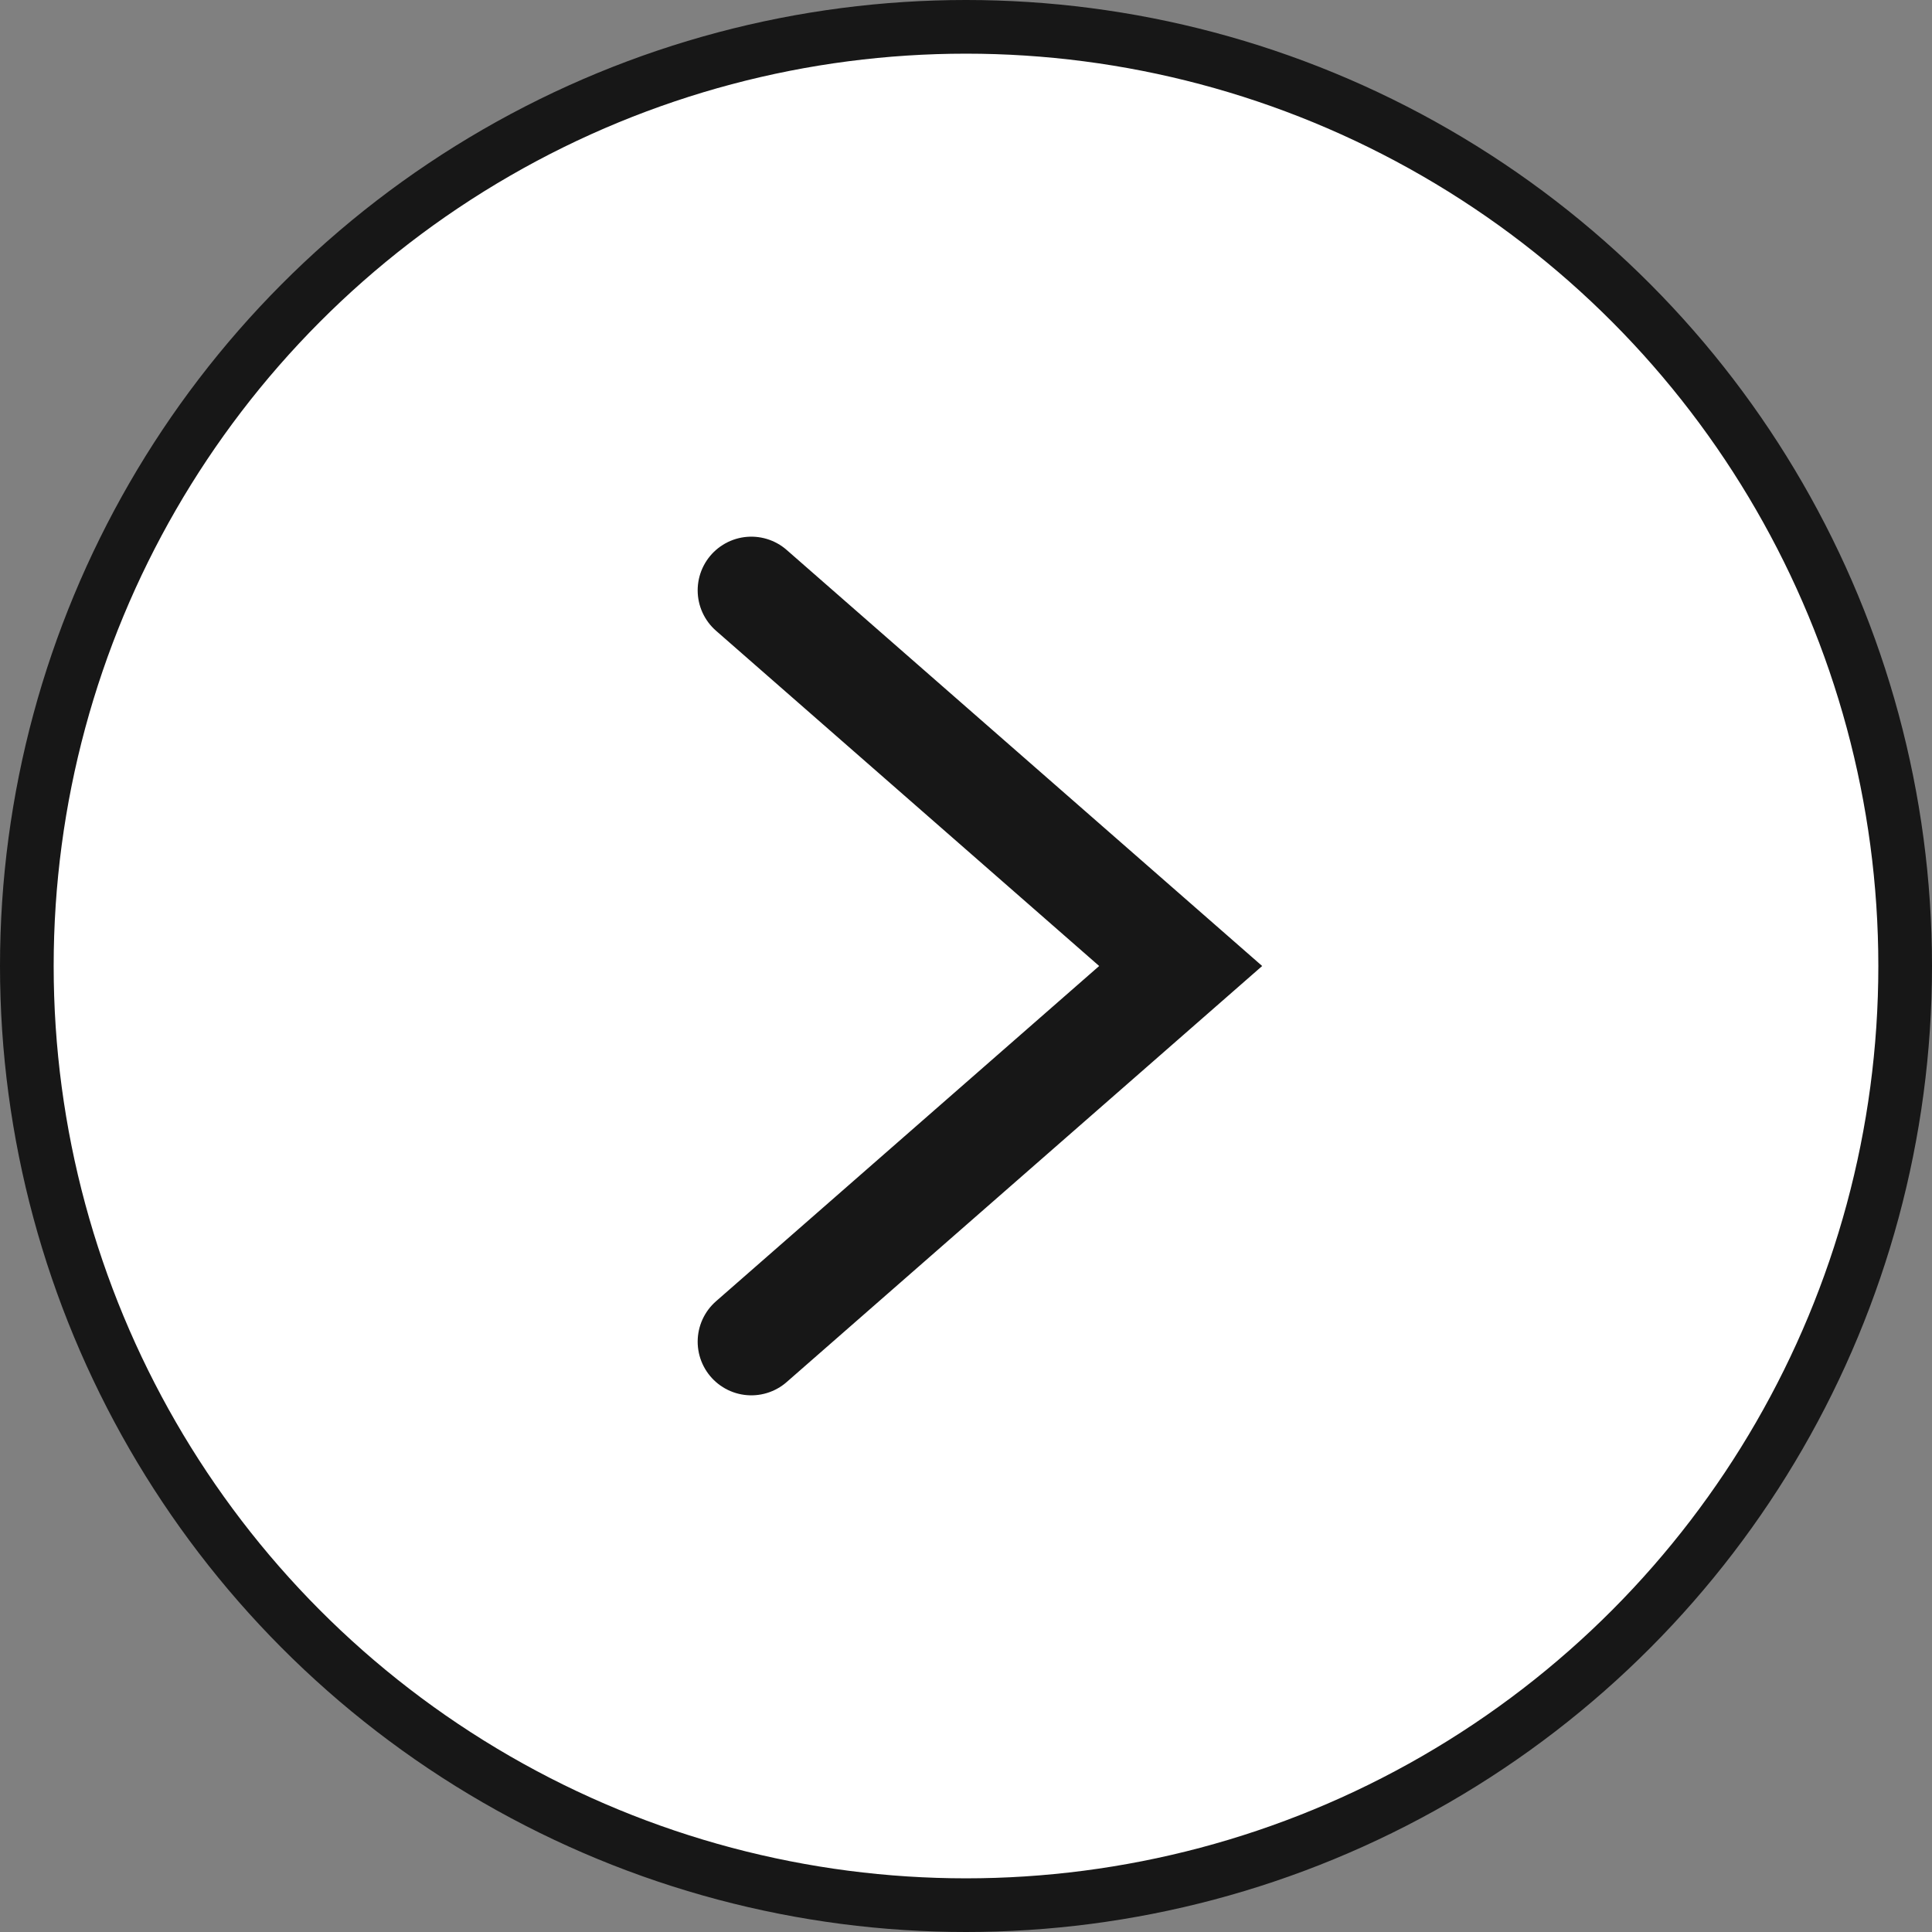 <svg width="36" height="36" viewBox="0 0 36 36" fill="none" xmlns="http://www.w3.org/2000/svg">
<rect x="0" y="0" width="36" height="36" fill="#808080" stroke="none"/>
<circle cx="18" cy="18" r="17.5" fill="white" stroke="#171717"/>
<path d="M14 25L22 18L14 11" stroke="#171717" stroke-width="2" stroke-linecap="round"/>
</svg>
